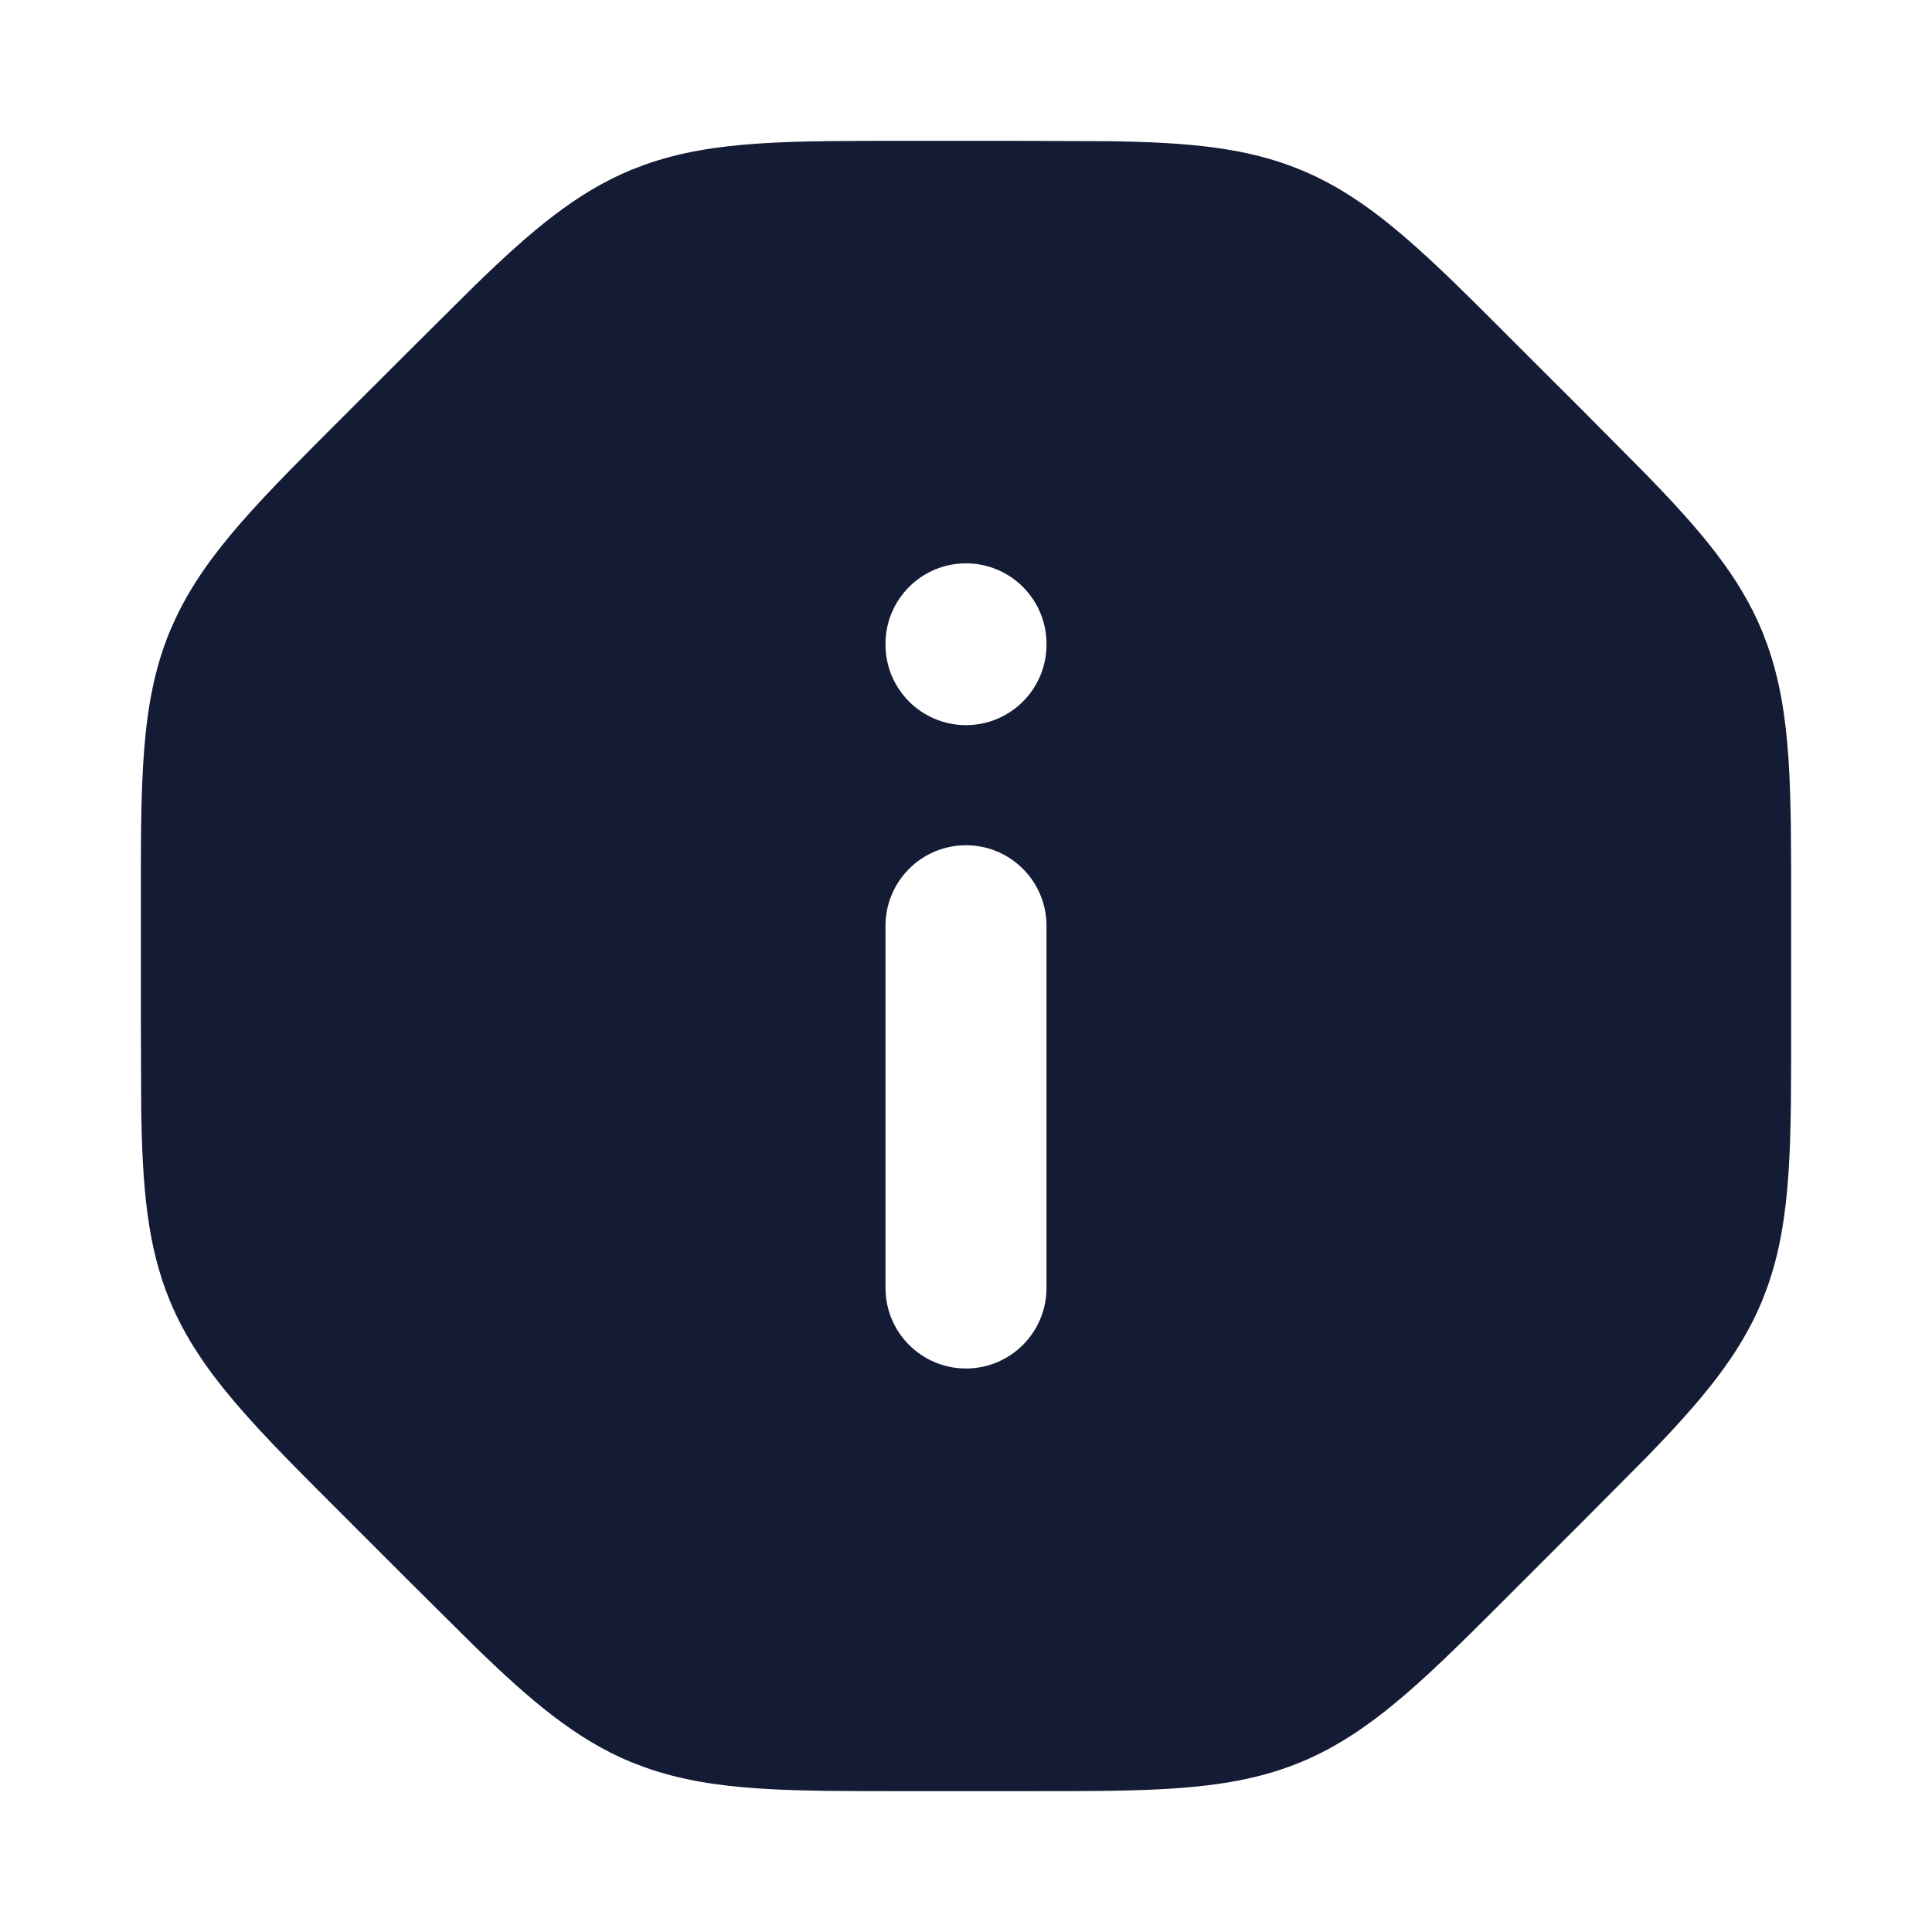 <svg width="24" height="24" viewBox="0 0 24 24" fill="none" xmlns="http://www.w3.org/2000/svg">
<path d="M13.766 1.754C14.752 1.768 15.482 1.83 16.161 2.111C17.066 2.486 17.761 3.2 18.873 4.313L19.688 5.127L20.448 5.893C21.136 6.6 21.608 7.16 21.889 7.839L21.954 8.01C22.262 8.871 22.25 9.838 22.25 11.313V12.687C22.25 14.162 22.262 15.13 21.954 15.99L21.889 16.161C21.608 16.84 21.136 17.4 20.448 18.108L19.688 18.873L18.873 19.688C17.761 20.8 17.066 21.514 16.161 21.889C15.256 22.264 14.26 22.25 12.687 22.25H11.313C9.838 22.25 8.871 22.262 8.01 21.954L7.839 21.889C7.16 21.608 6.6 21.136 5.893 20.448L5.127 19.688L4.312 18.873C3.2 17.761 2.486 17.066 2.111 16.161C1.83 15.482 1.768 14.752 1.754 13.766L1.75 12.687V11.313C1.75 9.74 1.736 8.744 2.111 7.839L2.186 7.672C2.577 6.846 3.269 6.17 4.312 5.127L5.127 4.313L5.893 3.552C6.6 2.864 7.16 2.393 7.839 2.111L8.01 2.046C8.871 1.738 9.838 1.75 11.313 1.75H12.687L13.766 1.754ZM12 10.5C11.448 10.5 11 10.948 11 11.5V16C11 16.552 11.448 17 12 17C12.552 17 13 16.552 13 16V11.5C13 10.948 12.552 10.5 12 10.5ZM12 6.998C11.448 6.998 11 7.446 11 7.998V8.008C11 8.56 11.448 9.008 12 9.008C12.552 9.008 13 8.56 13 8.008V7.998C13 7.446 12.552 6.998 12 6.998Z" fill="#141B34"/>
</svg>
